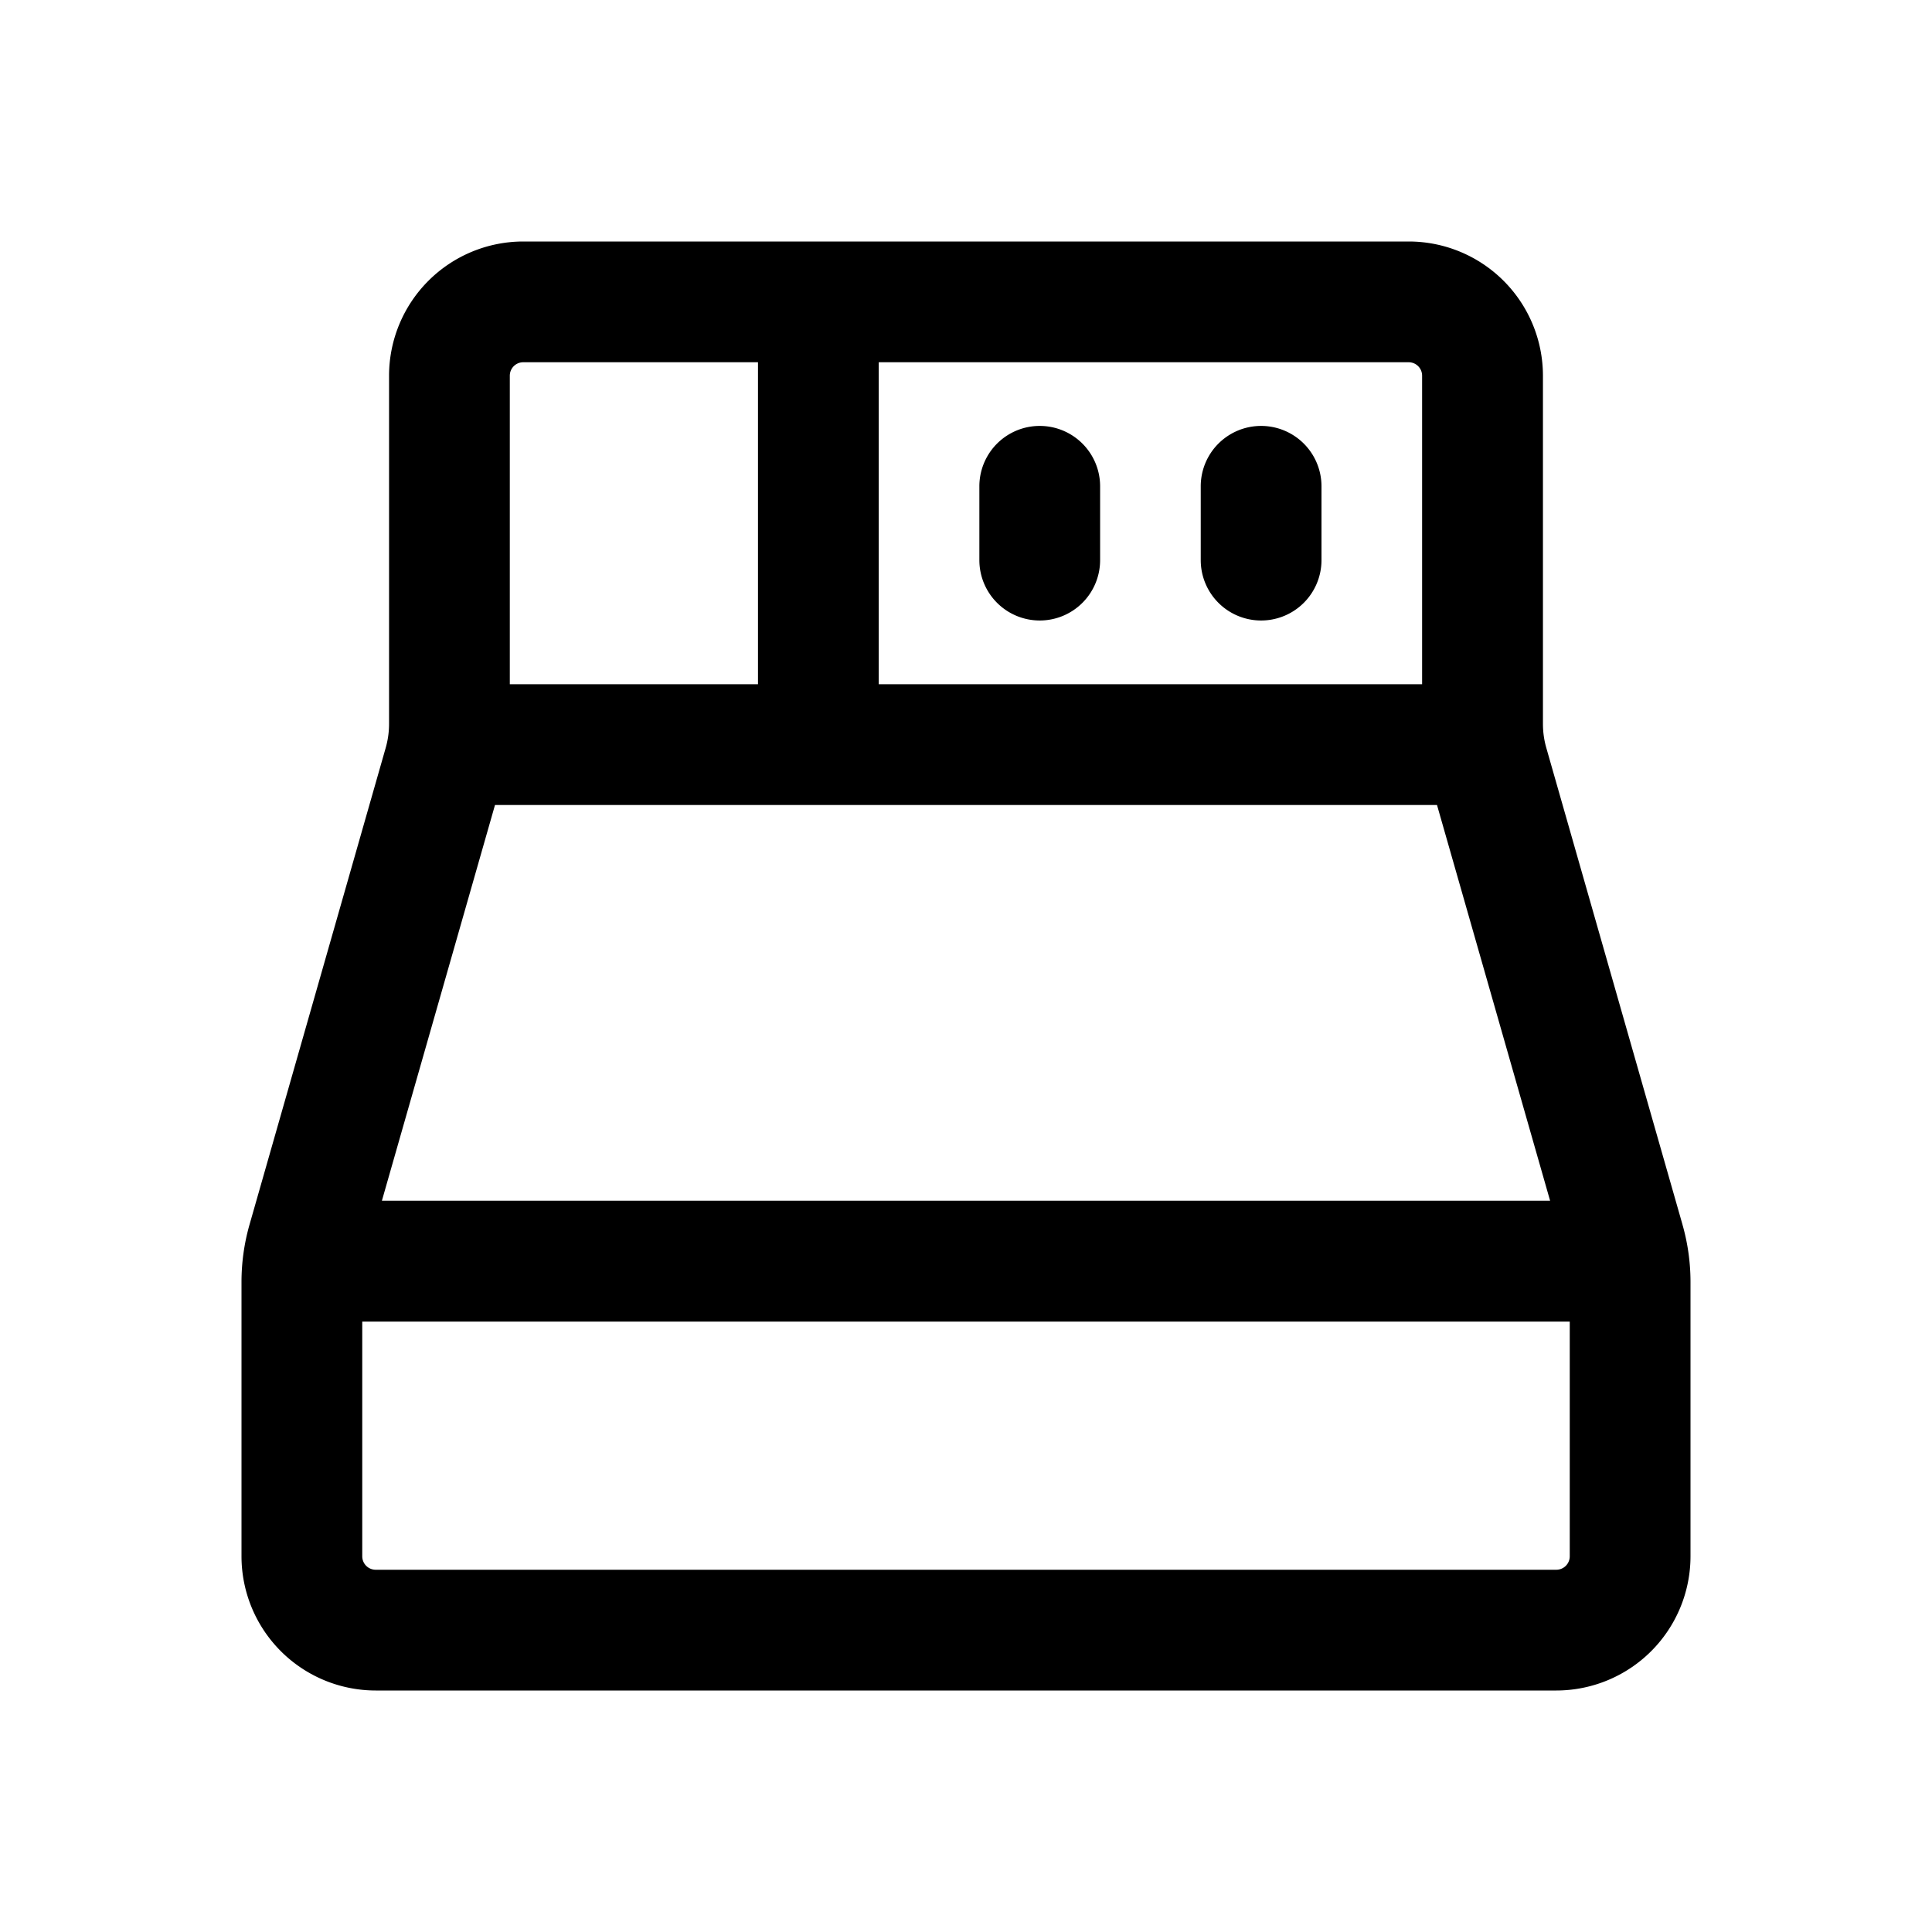<svg id="icons" xmlns="http://www.w3.org/2000/svg" viewBox="0 0 24 24"><title>01-17-cashbox-m</title><rect id="canvas" width="24" height="24" style="fill:none"/><path d="M12.916,7.708a.75.75,0,0,0,.75-.75v-.917a.75.75,0,1,0-1.5,0v.917A.75.75,0,0,0,12.916,7.708Z"/><path d="M15.666,7.708a.75.75,0,0,0,.75-.75v-.917a.75.75,0,1,0-1.5,0v.917A.75.75,0,0,0,15.666,7.708Z"/><path d="M20.901,15.214,19.209,9.291a1.083,1.083,0,0,1-.042-.298V4.667A1.668,1.668,0,0,0,17.5,3H6.5A1.668,1.668,0,0,0,4.833,4.667V8.993a1.083,1.083,0,0,1-.042.298L3.099,15.215A2.598,2.598,0,0,0,3,15.923V19.334A1.668,1.668,0,0,0,4.667,21h14.667A1.668,1.668,0,0,0,21,19.334V15.923a2.598,2.598,0,0,0-.099-.708ZM17.666,4.667V8.5h-6.75v-4H17.5A.167.167,0,0,1,17.666,4.667ZM6.5,4.5H9.416v4H6.333V4.667A.167.167,0,0,1,6.5,4.5Zm-.351,5.5H17.851L19.256,14.916H4.744ZM19.334,19.5H4.667A.167.167,0,0,1,4.5,19.334v-2.917h15v2.917A.167.167,0,0,1,19.334,19.5Z"/></svg>